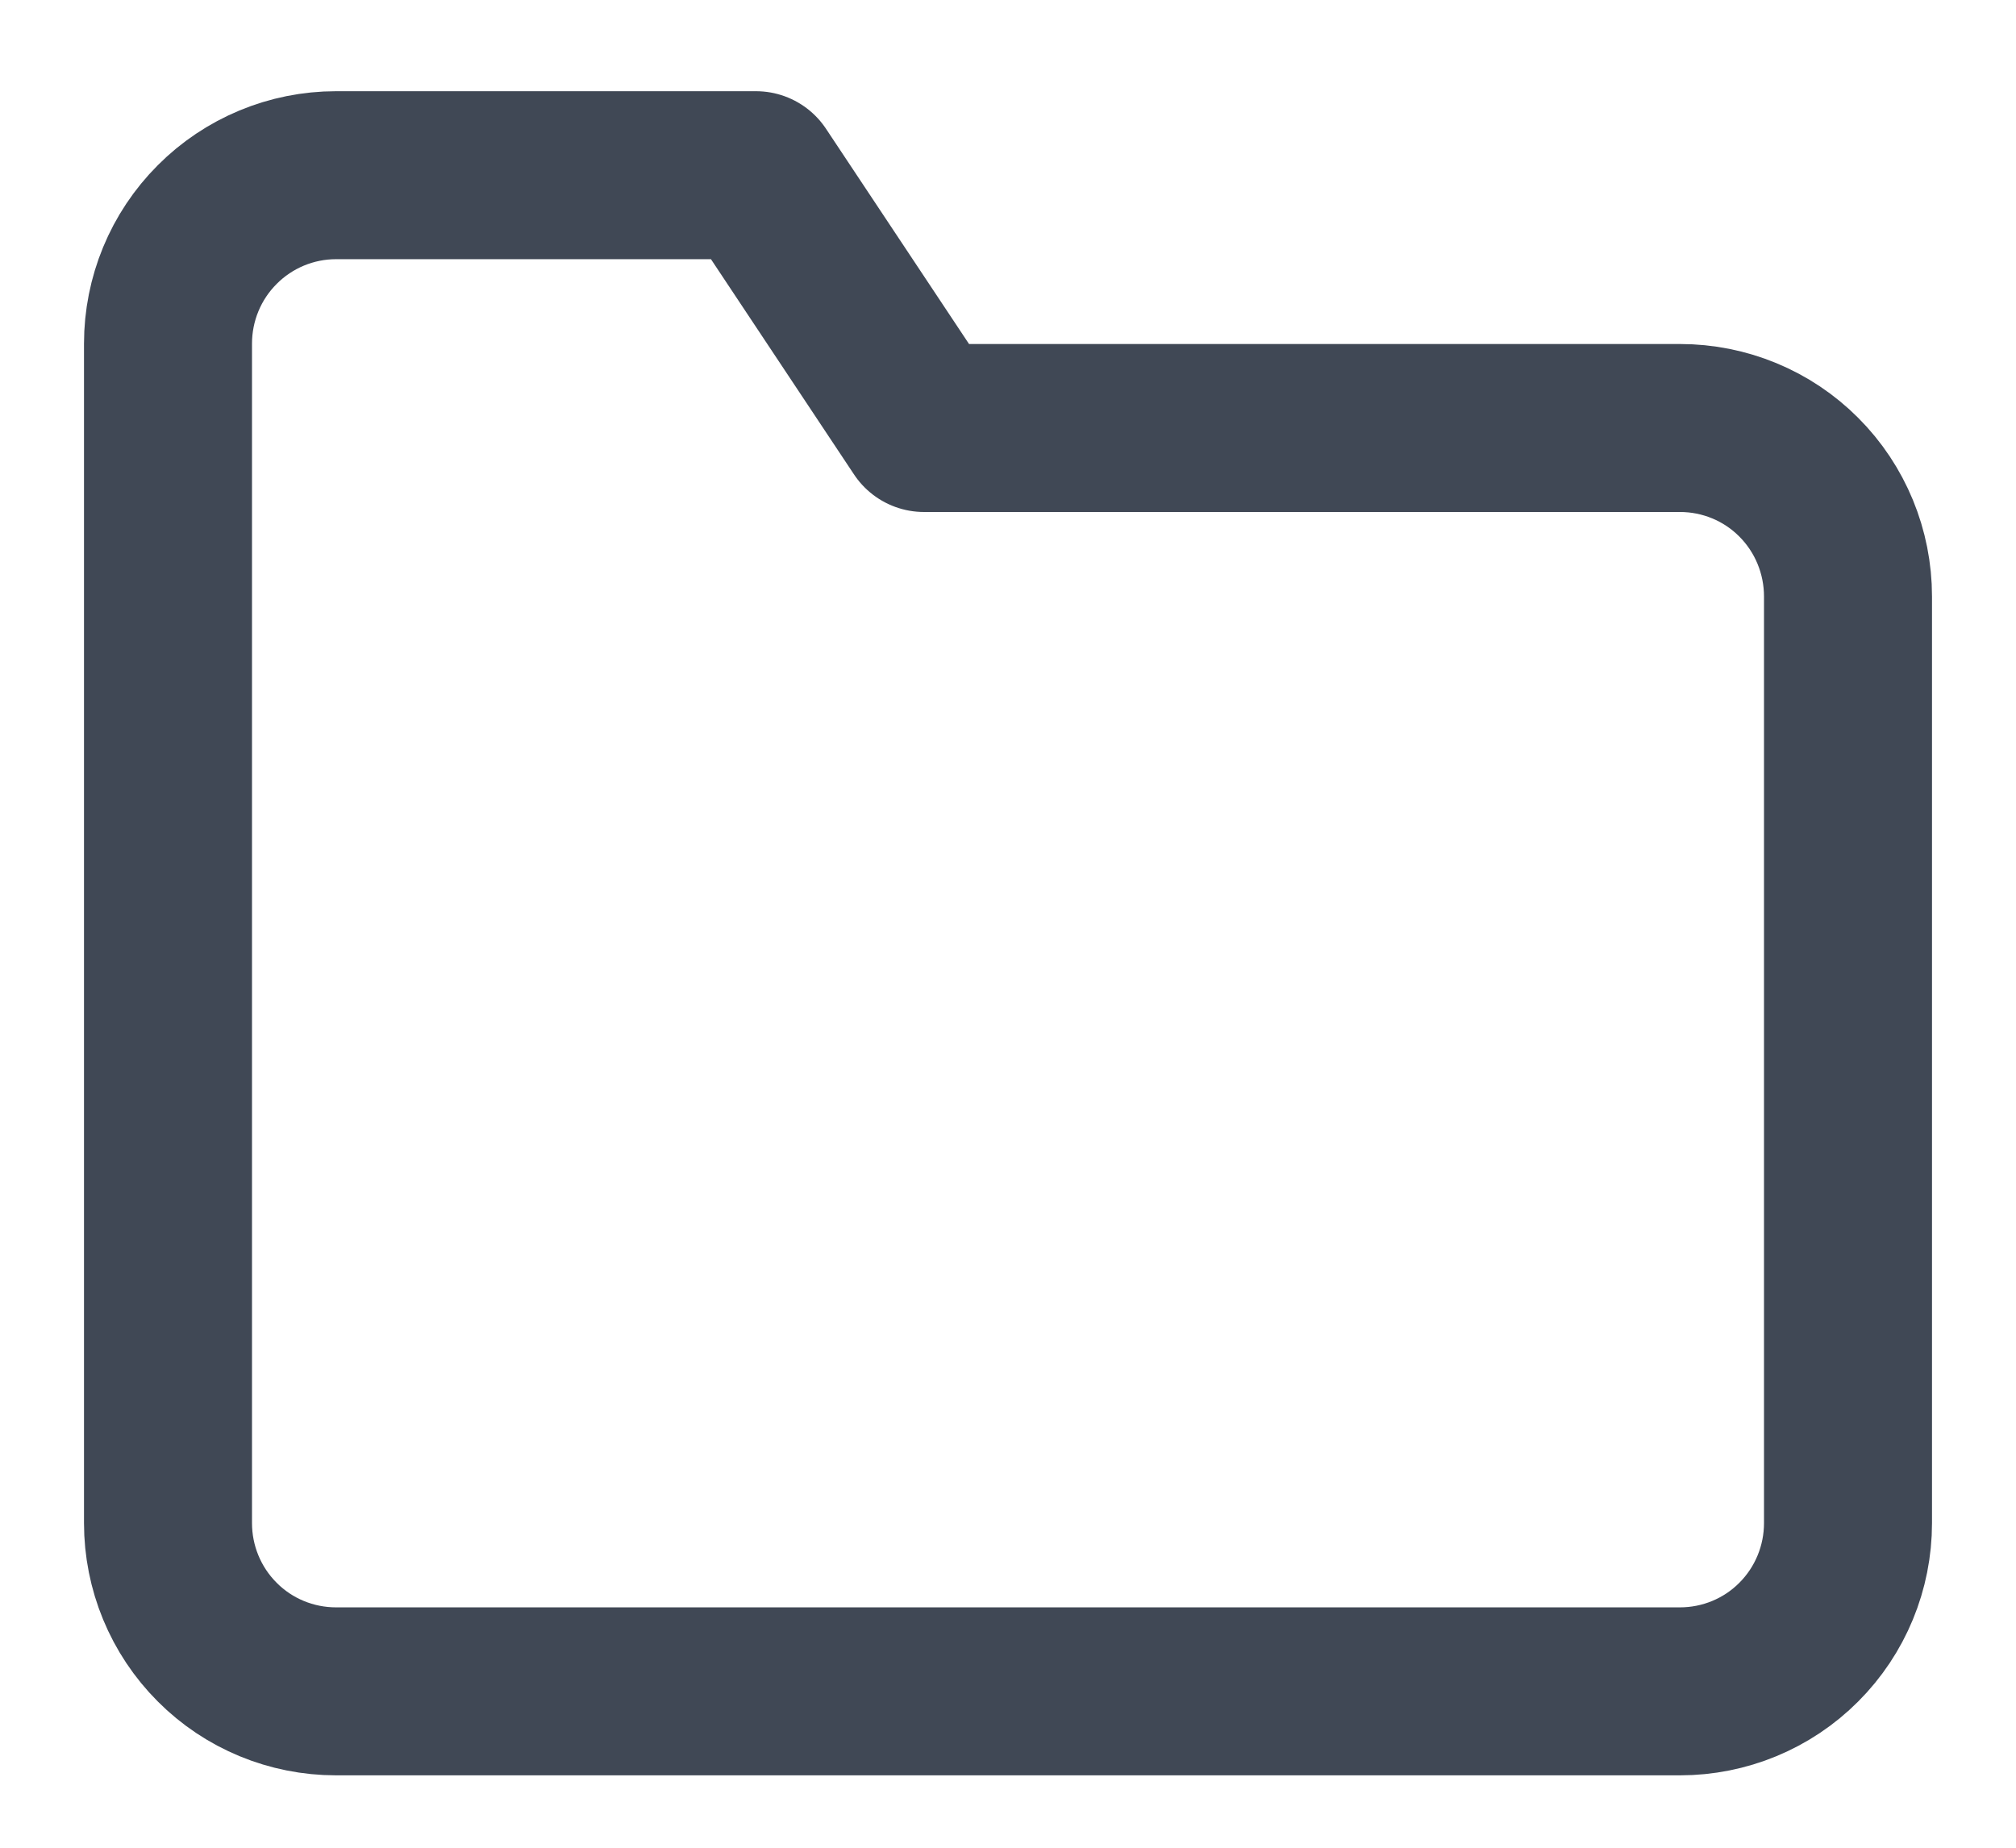 <svg width="12" height="11" viewBox="0 0 12 11" fill="none" xmlns="http://www.w3.org/2000/svg">
<path d="M11 9.067C11 9.333 10.895 9.588 10.707 9.776C10.52 9.964 10.265 10.069 10 10.069H2C1.735 10.069 1.48 9.964 1.293 9.776C1.105 9.588 1 9.333 1 9.067V2.046C1 1.78 1.105 1.525 1.293 1.337C1.48 1.149 1.735 1.043 2 1.043H4.5L5.5 2.548H10C10.265 2.548 10.52 2.653 10.707 2.841C10.895 3.029 11 3.285 11 3.551V9.067Z" stroke="#404855" stroke-linecap="round" stroke-linejoin="round"/>
</svg>
